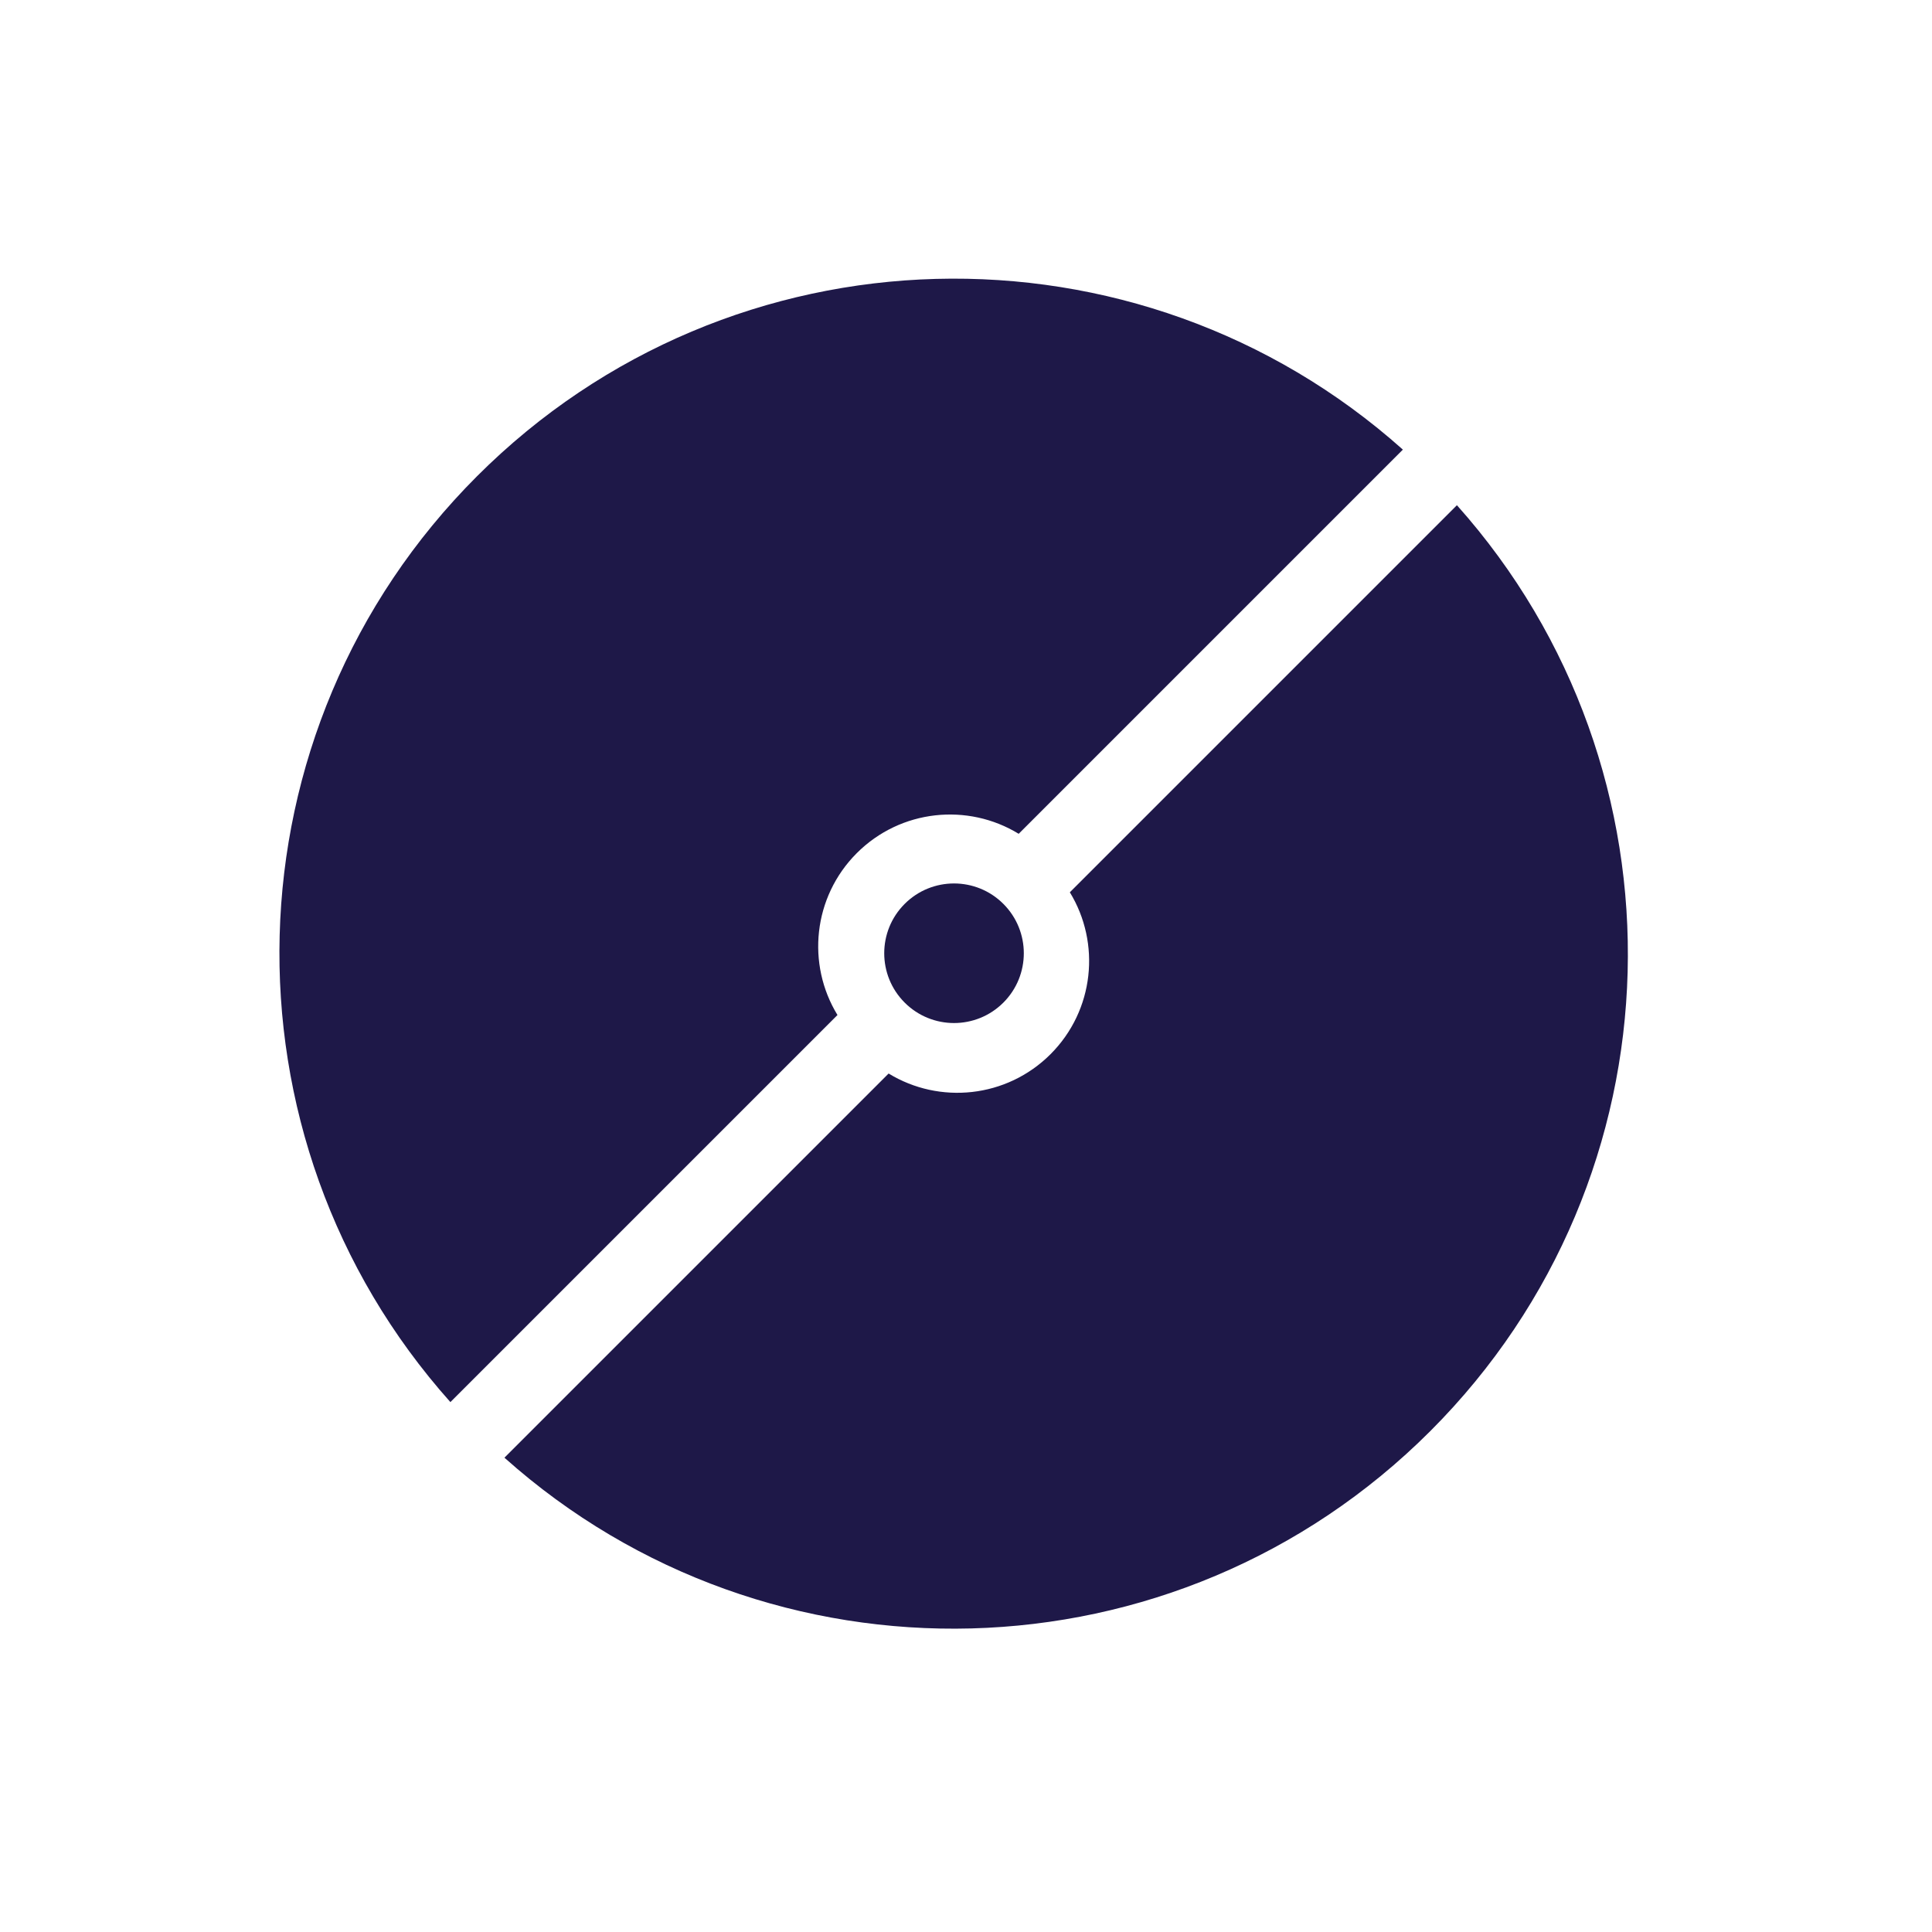 <svg width="40" height="40" viewBox="0 0 40 40" fill="none" xmlns="http://www.w3.org/2000/svg">
<circle cx="19.752" cy="19.736" r="1.445" transform="rotate(-45 19.752 19.736)" fill="#1E1848"/>
<path fill-rule="evenodd" clip-rule="evenodd" d="M21.091 17.263L29.045 9.309C23.561 4.412 15.14 4.596 9.876 9.86C4.612 15.124 4.428 23.545 9.325 29.029L17.339 21.015C16.696 19.964 16.83 18.573 17.739 17.663C18.648 16.754 20.04 16.62 21.091 17.263Z" fill="#1E1848"/>
<path fill-rule="evenodd" clip-rule="evenodd" d="M22.15 18.474L30.164 10.46C35.06 15.944 34.877 24.365 29.613 29.629C24.349 34.893 15.928 35.077 10.444 30.18L18.398 22.226C19.449 22.869 20.84 22.735 21.75 21.826C22.659 20.916 22.793 19.525 22.15 18.474Z" fill="#1E1848"/>
</svg>
